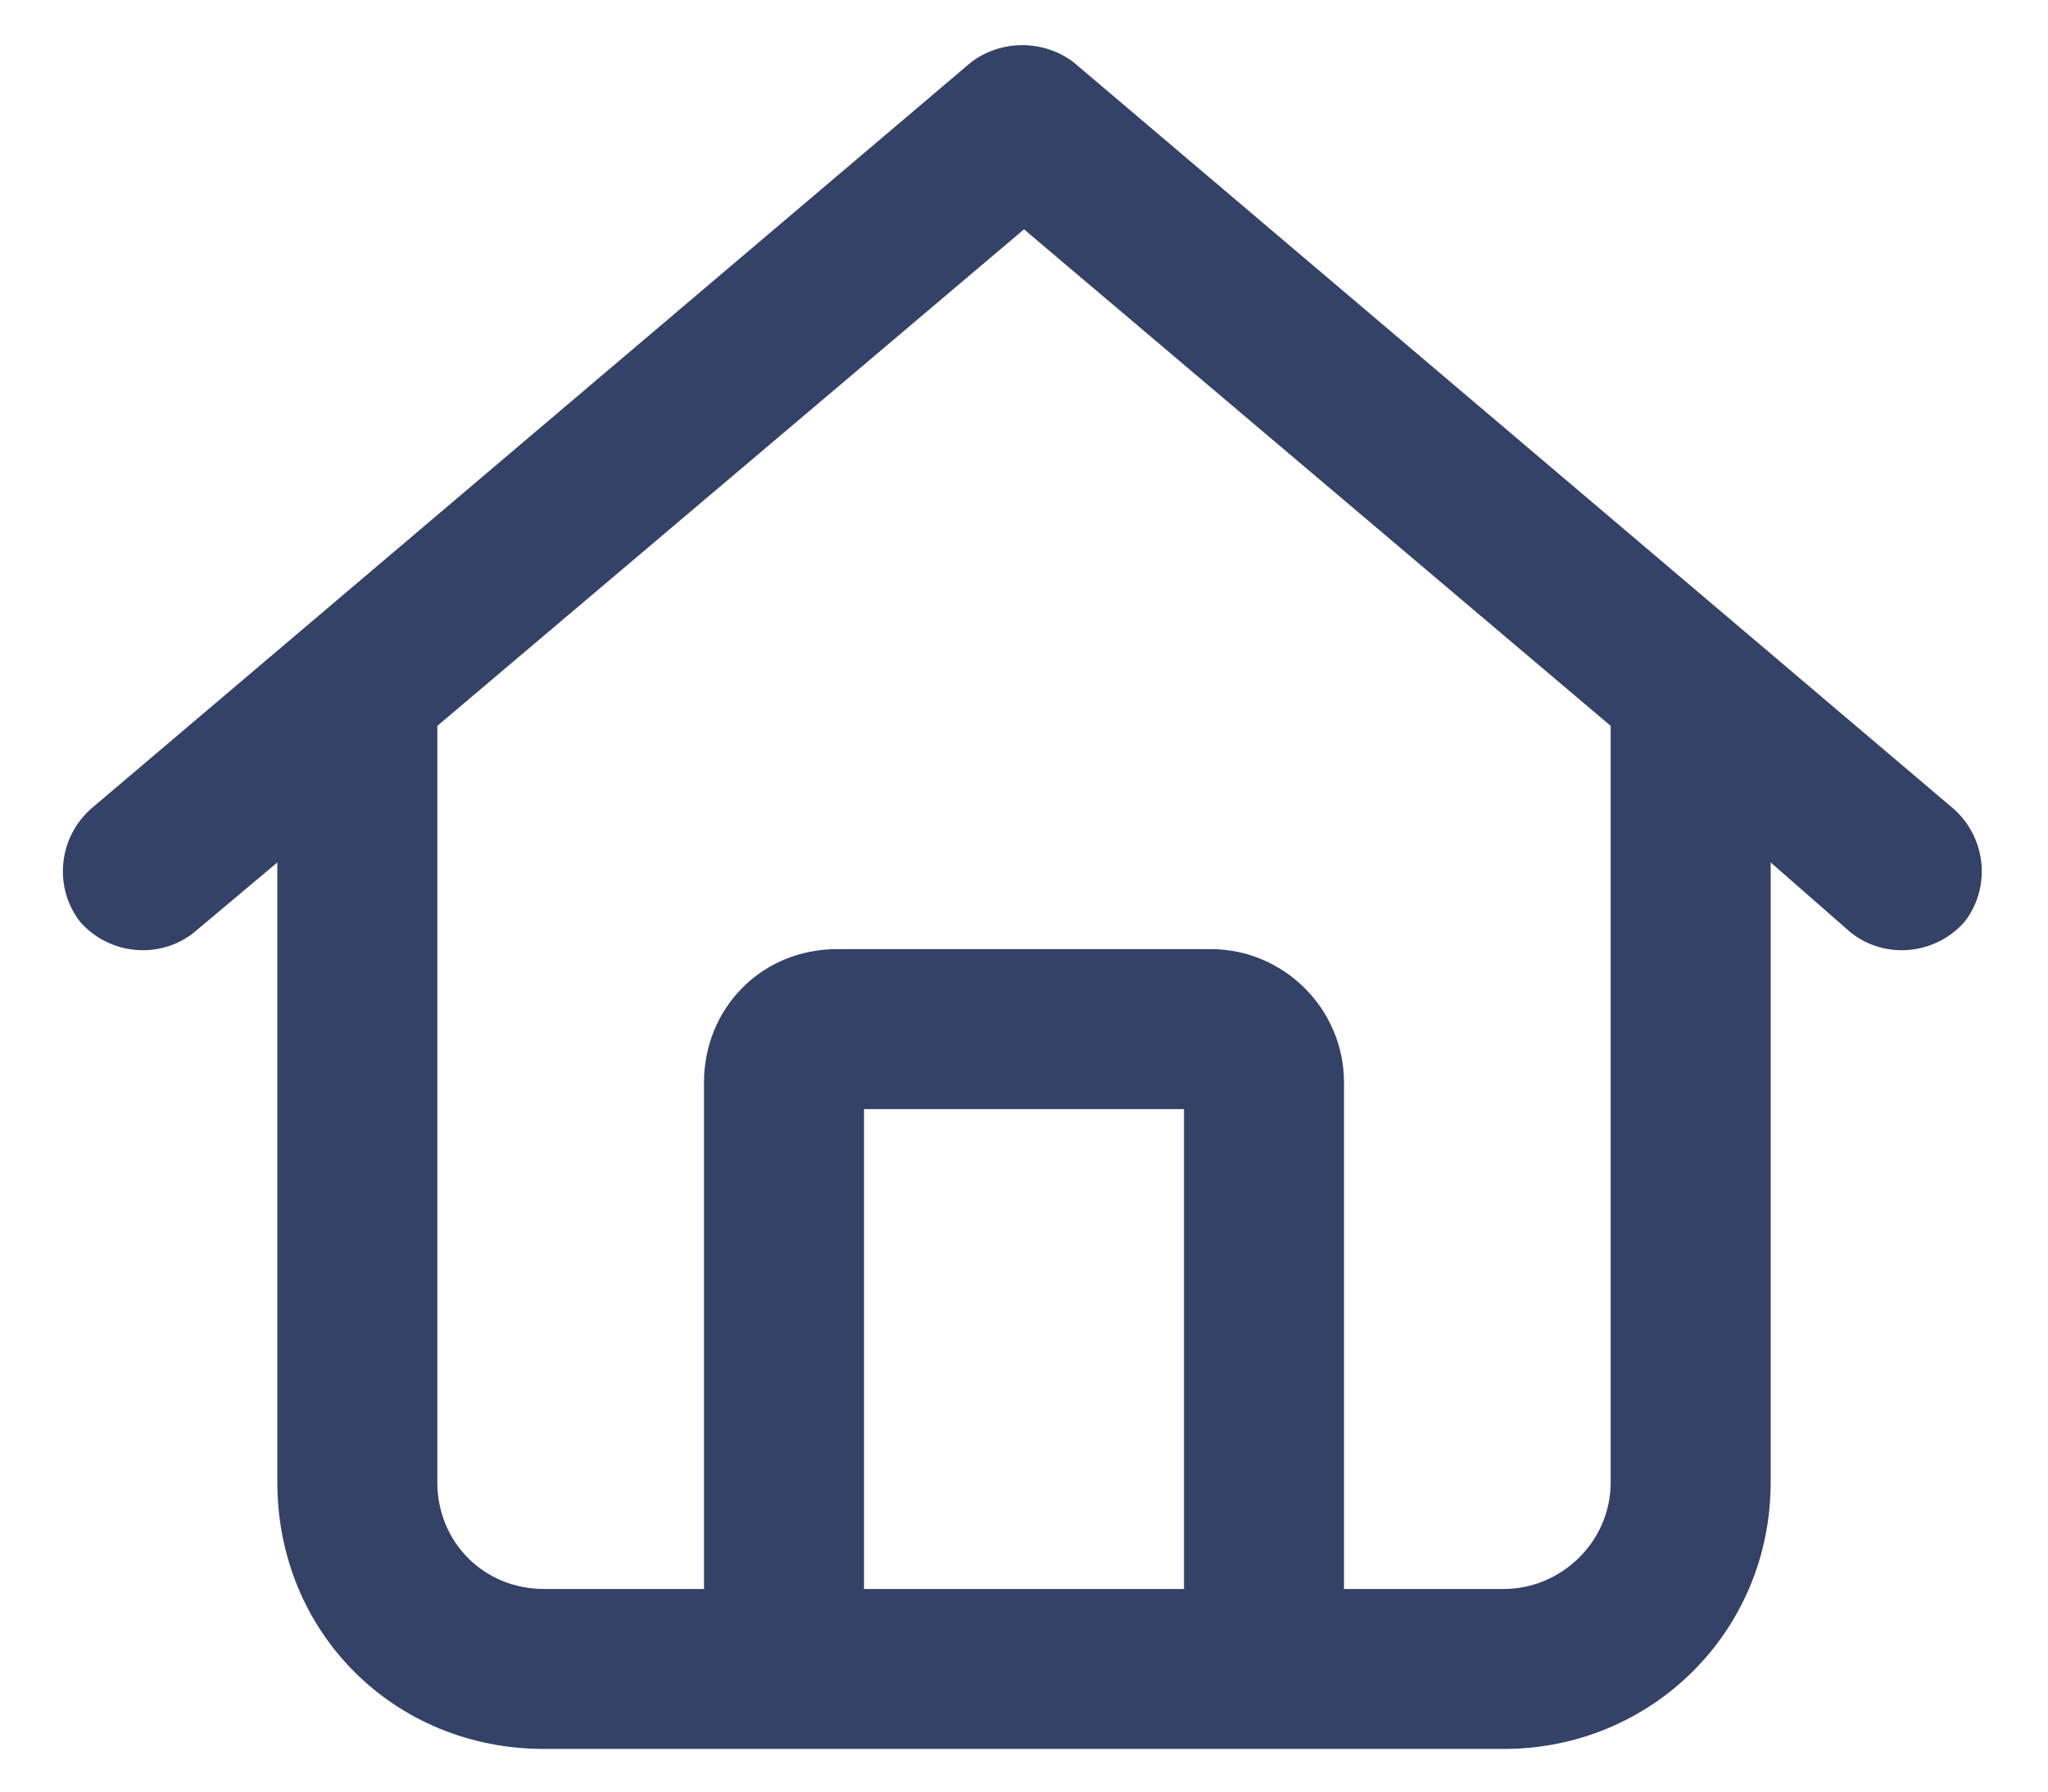 <svg width="24" height="21" viewBox="0 0 24 21" fill="none" xmlns="http://www.w3.org/2000/svg">
<path d="M22.898 9.484C23.289 9.836 23.328 10.422 23.016 10.812C22.664 11.203 22.078 11.242 21.688 10.93L20.75 10.109V17.375C20.75 19.133 19.344 20.5 17.625 20.5H6.375C4.617 20.5 3.25 19.133 3.25 17.375V10.109L2.273 10.93C1.883 11.242 1.297 11.203 0.945 10.812C0.633 10.422 0.672 9.836 1.062 9.484L11.375 0.734C11.727 0.461 12.234 0.461 12.586 0.734L22.898 9.484ZM6.375 18.625H8.25V12.688C8.25 11.828 8.914 11.125 9.812 11.125H14.188C15.047 11.125 15.75 11.828 15.75 12.688V18.625H17.625C18.289 18.625 18.875 18.078 18.875 17.375V8.508L12 2.688L5.125 8.508V17.375C5.125 18.078 5.672 18.625 6.375 18.625ZM10.125 18.625H13.875V13H10.125V18.625Z" fill="#334266"/>
</svg>
